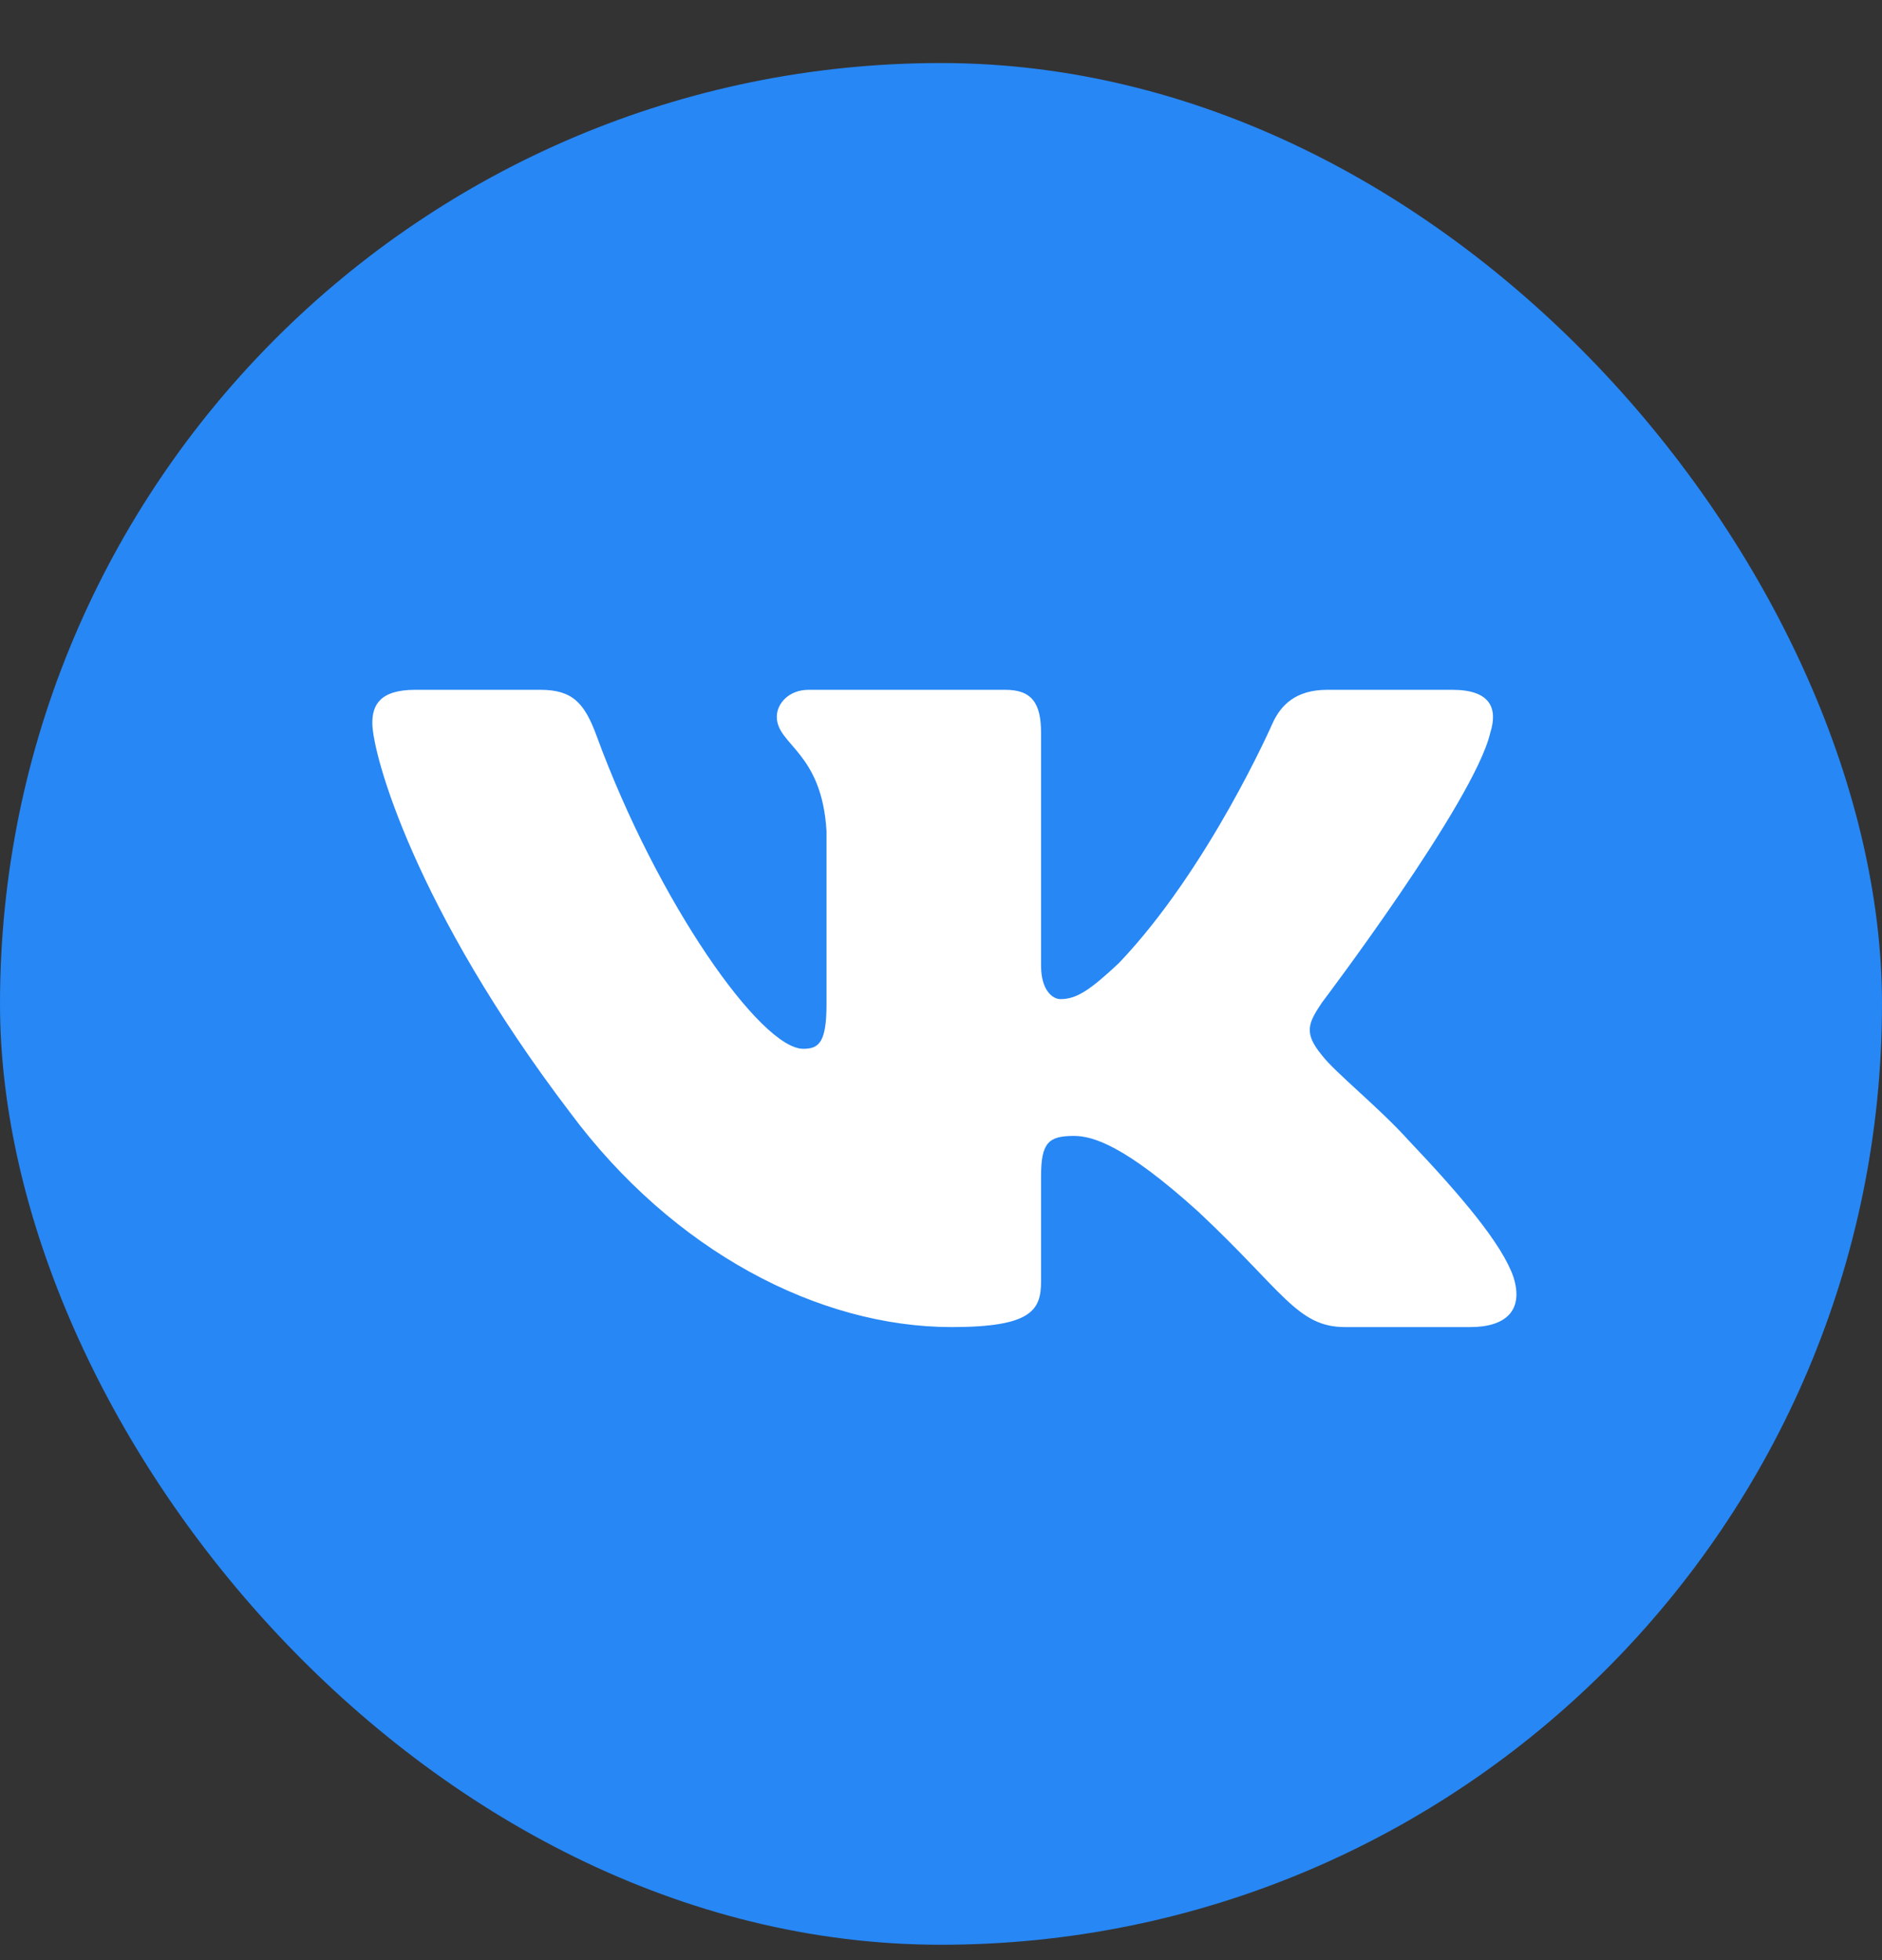 <svg width="24" height="25" viewBox="0 0 24 25" fill="none" xmlns="http://www.w3.org/2000/svg">
<rect x="0" y="0" width="24" height="25" fill="#333333" stroke="none"/>
<rect y="0.804" width="24" height="24" rx="12" fill="#2787F5"/>
<path fill-rule="evenodd" clip-rule="evenodd" d="M19.004 9.348C19.105 9.031 19.004 8.798 18.521 8.798H16.925C16.519 8.798 16.332 8.999 16.23 9.221C16.23 9.221 15.418 11.077 14.269 12.283C13.897 12.632 13.727 12.743 13.524 12.743C13.423 12.743 13.276 12.632 13.276 12.315V9.348C13.276 8.968 13.158 8.798 12.82 8.798H10.312C10.058 8.798 9.906 8.975 9.906 9.142C9.906 9.503 10.481 9.586 10.54 10.601V12.806C10.54 13.29 10.447 13.377 10.244 13.377C9.703 13.377 8.387 11.513 7.606 9.38C7.453 8.965 7.299 8.798 6.891 8.798H5.295C4.839 8.798 4.748 8.999 4.748 9.221C4.748 9.618 5.289 11.585 7.268 14.187C8.587 15.963 10.445 16.926 12.136 16.926C13.151 16.926 13.276 16.712 13.276 16.344V15.001C13.276 14.573 13.372 14.488 13.694 14.488C13.93 14.488 14.336 14.599 15.283 15.456C16.366 16.471 16.544 16.926 17.153 16.926H18.749C19.205 16.926 19.433 16.712 19.301 16.29C19.157 15.87 18.641 15.259 17.955 14.536C17.583 14.123 17.025 13.679 16.856 13.457C16.619 13.171 16.687 13.044 16.856 12.79C16.856 12.79 18.801 10.221 19.004 9.348Z" fill="white"/>
</svg>
